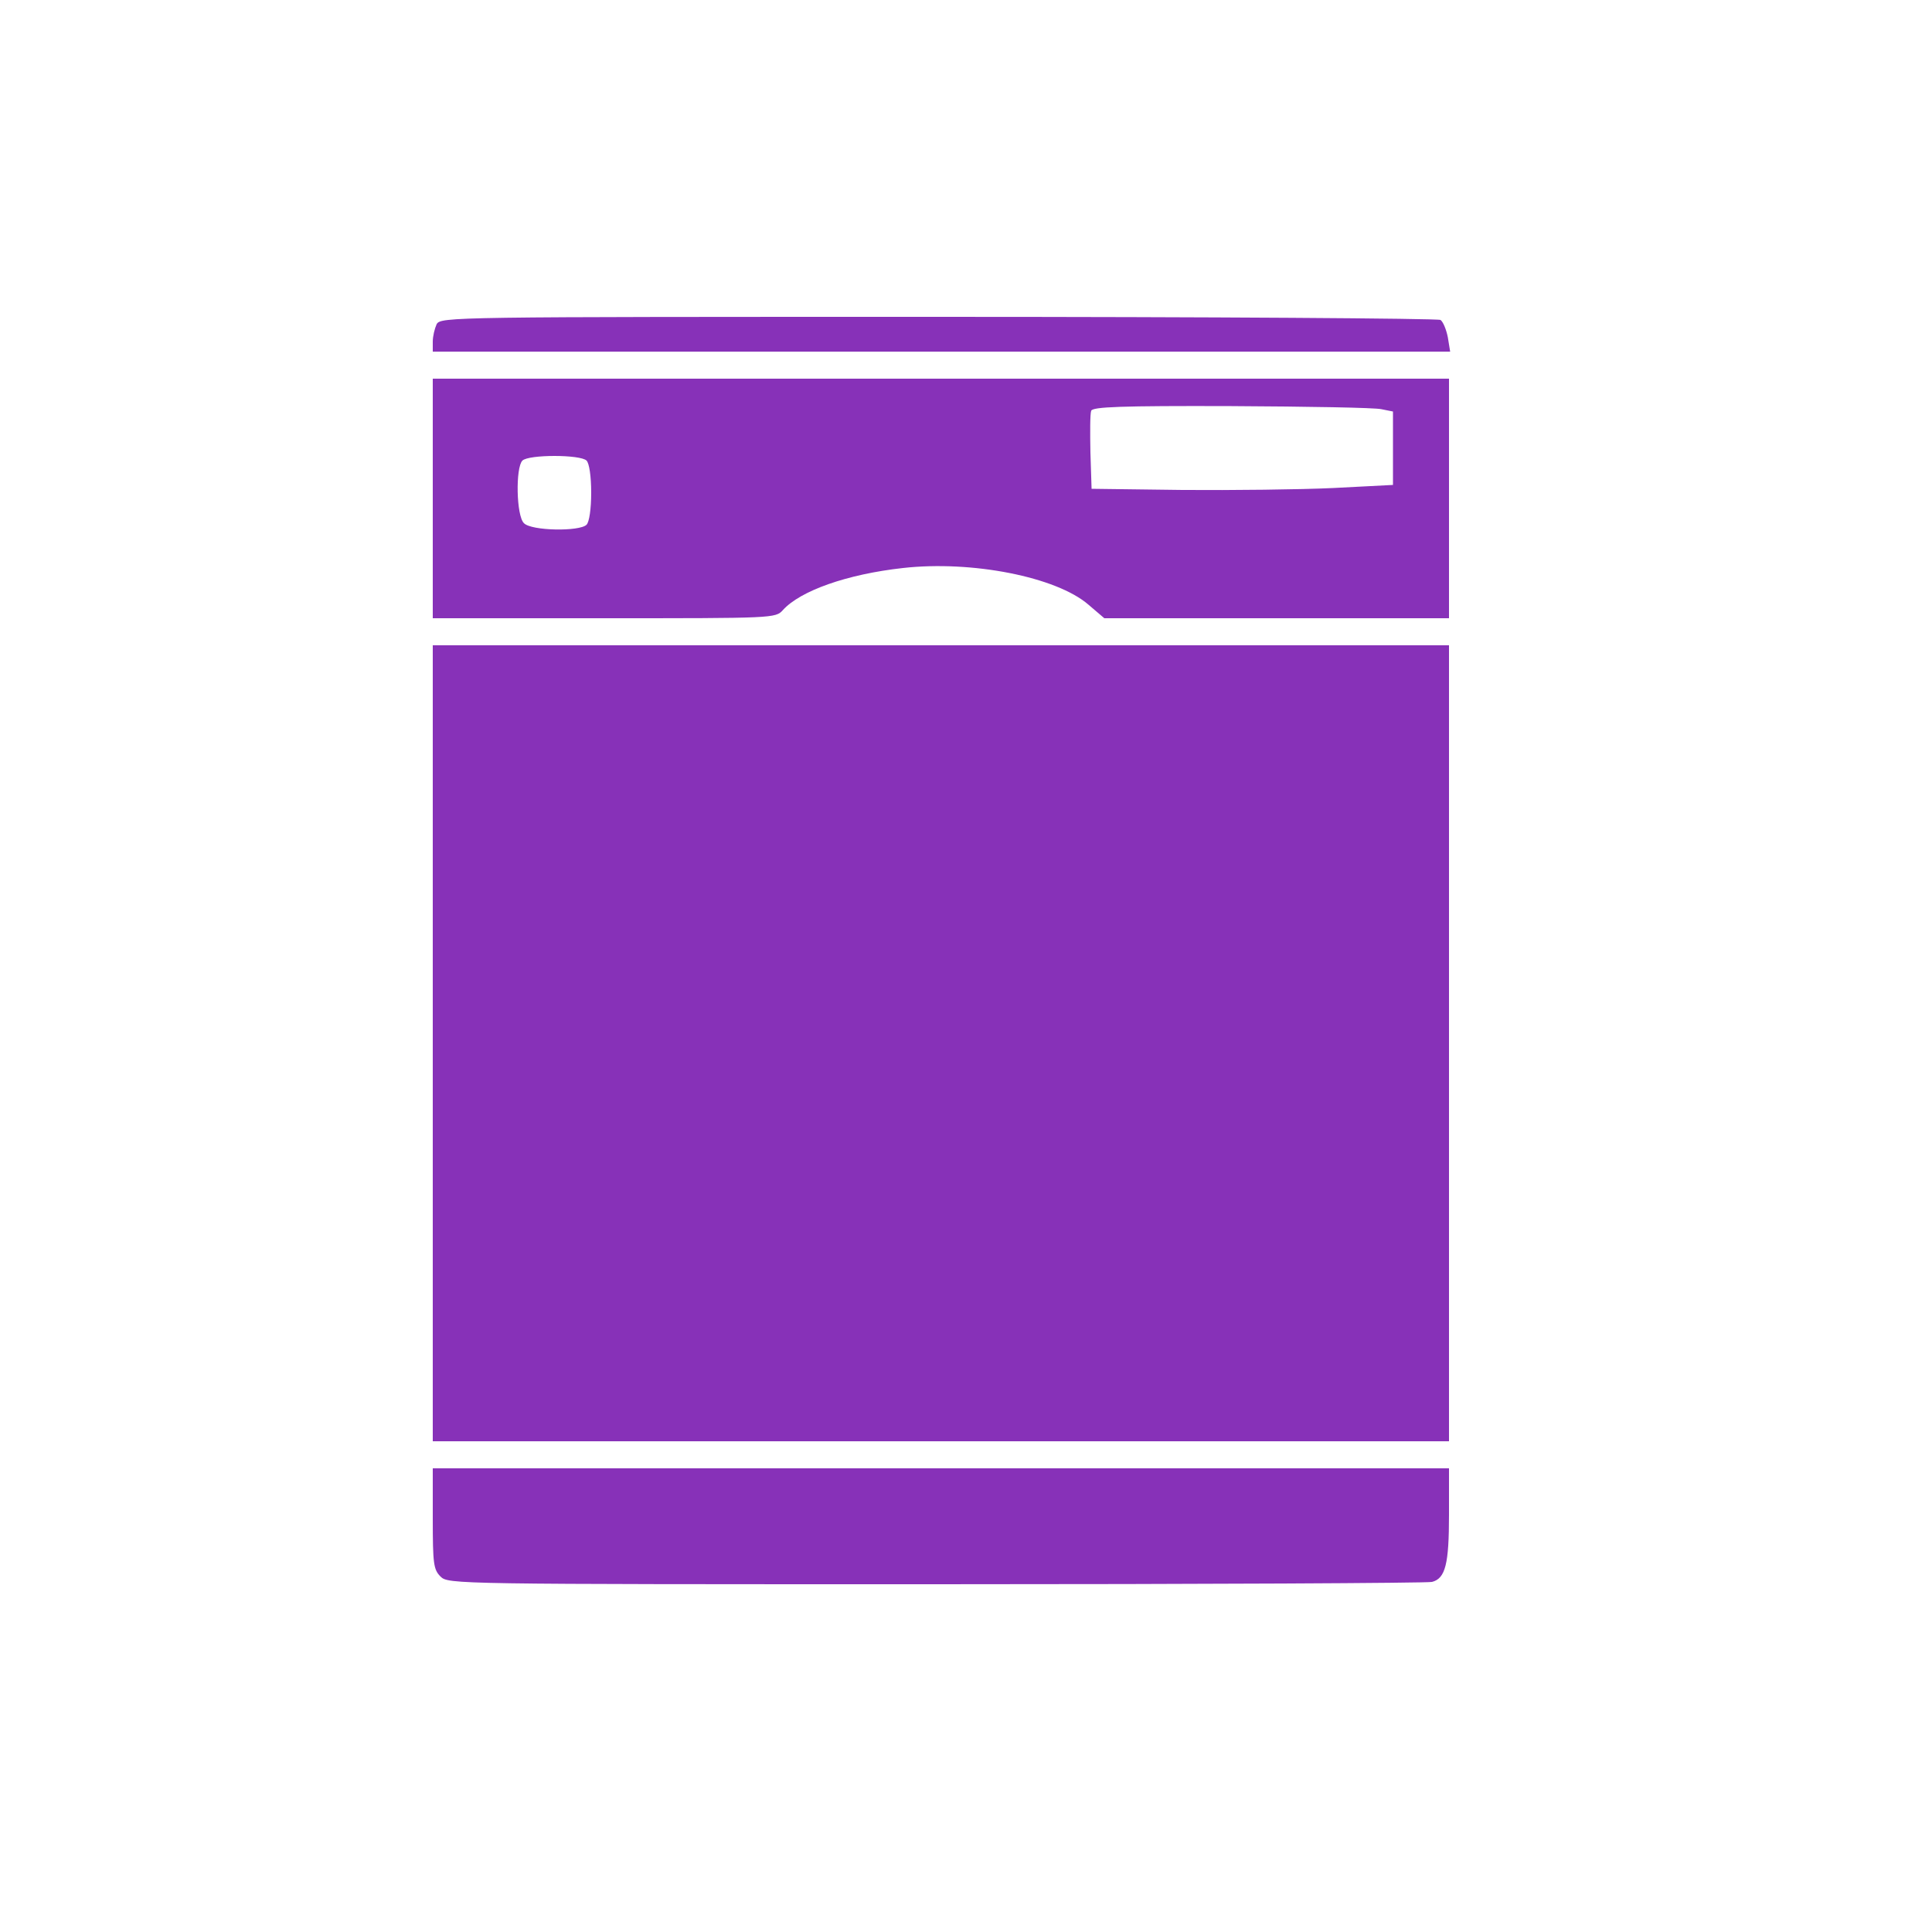 <?xml version="1.0" standalone="no"?>
<!DOCTYPE svg PUBLIC "-//W3C//DTD SVG 20010904//EN"
 "http://www.w3.org/TR/2001/REC-SVG-20010904/DTD/svg10.dtd">
<svg version="1.0" xmlns="http://www.w3.org/2000/svg"
 width="500pt" height="500pt" viewBox="0 0 500 500"
 preserveAspectRatio="xMidYMid meet">
<g transform="translate(0,500) scale(0.1,-0.1)"
fill="#8731b8" stroke="none">
<path d="M1130 4161 c-5 -11 -10 -31 -10 -45 l0 -26 1316 0 1317 0 -6 37 c-4
20 -12 40 -19 45 -7 4 -592 8 -1300 8 -1263 0 -1287 0 -1298 -19z"/>
<path d="M1120 3710 l0 -310 443 0 c439 0 444 0 463 21 45 50 166 93 311 109
178 20 397 -23 480 -95 l41 -35 446 0 446 0 0 310 0 310 -1315 0 -1315 0 0
-310z m2455 231 l30 -6 0 -95 0 -95 -155 -8 c-85 -4 -261 -6 -390 -5 l-235 3
-3 94 c-1 52 -1 100 2 108 4 10 75 13 363 12 197 -1 372 -4 388 -8z m-2057
-133 c7 -7 12 -41 12 -83 0 -42 -5 -76 -12 -83 -18 -18 -143 -16 -162 4 -20
19 -22 144 -4 162 16 16 150 16 166 0z"/>
<path d="M1120 2300 l0 -1030 1315 0 1315 0 0 1030 0 1030 -1315 0 -1315 0 0
-1030z"/>
<path d="M1120 1070 c0 -117 2 -132 20 -150 20 -20 33 -20 1283 -20 694 0
1272 3 1283 6 35 9 44 47 44 174 l0 120 -1315 0 -1315 0 0 -130z"/>
</g>
</svg>
